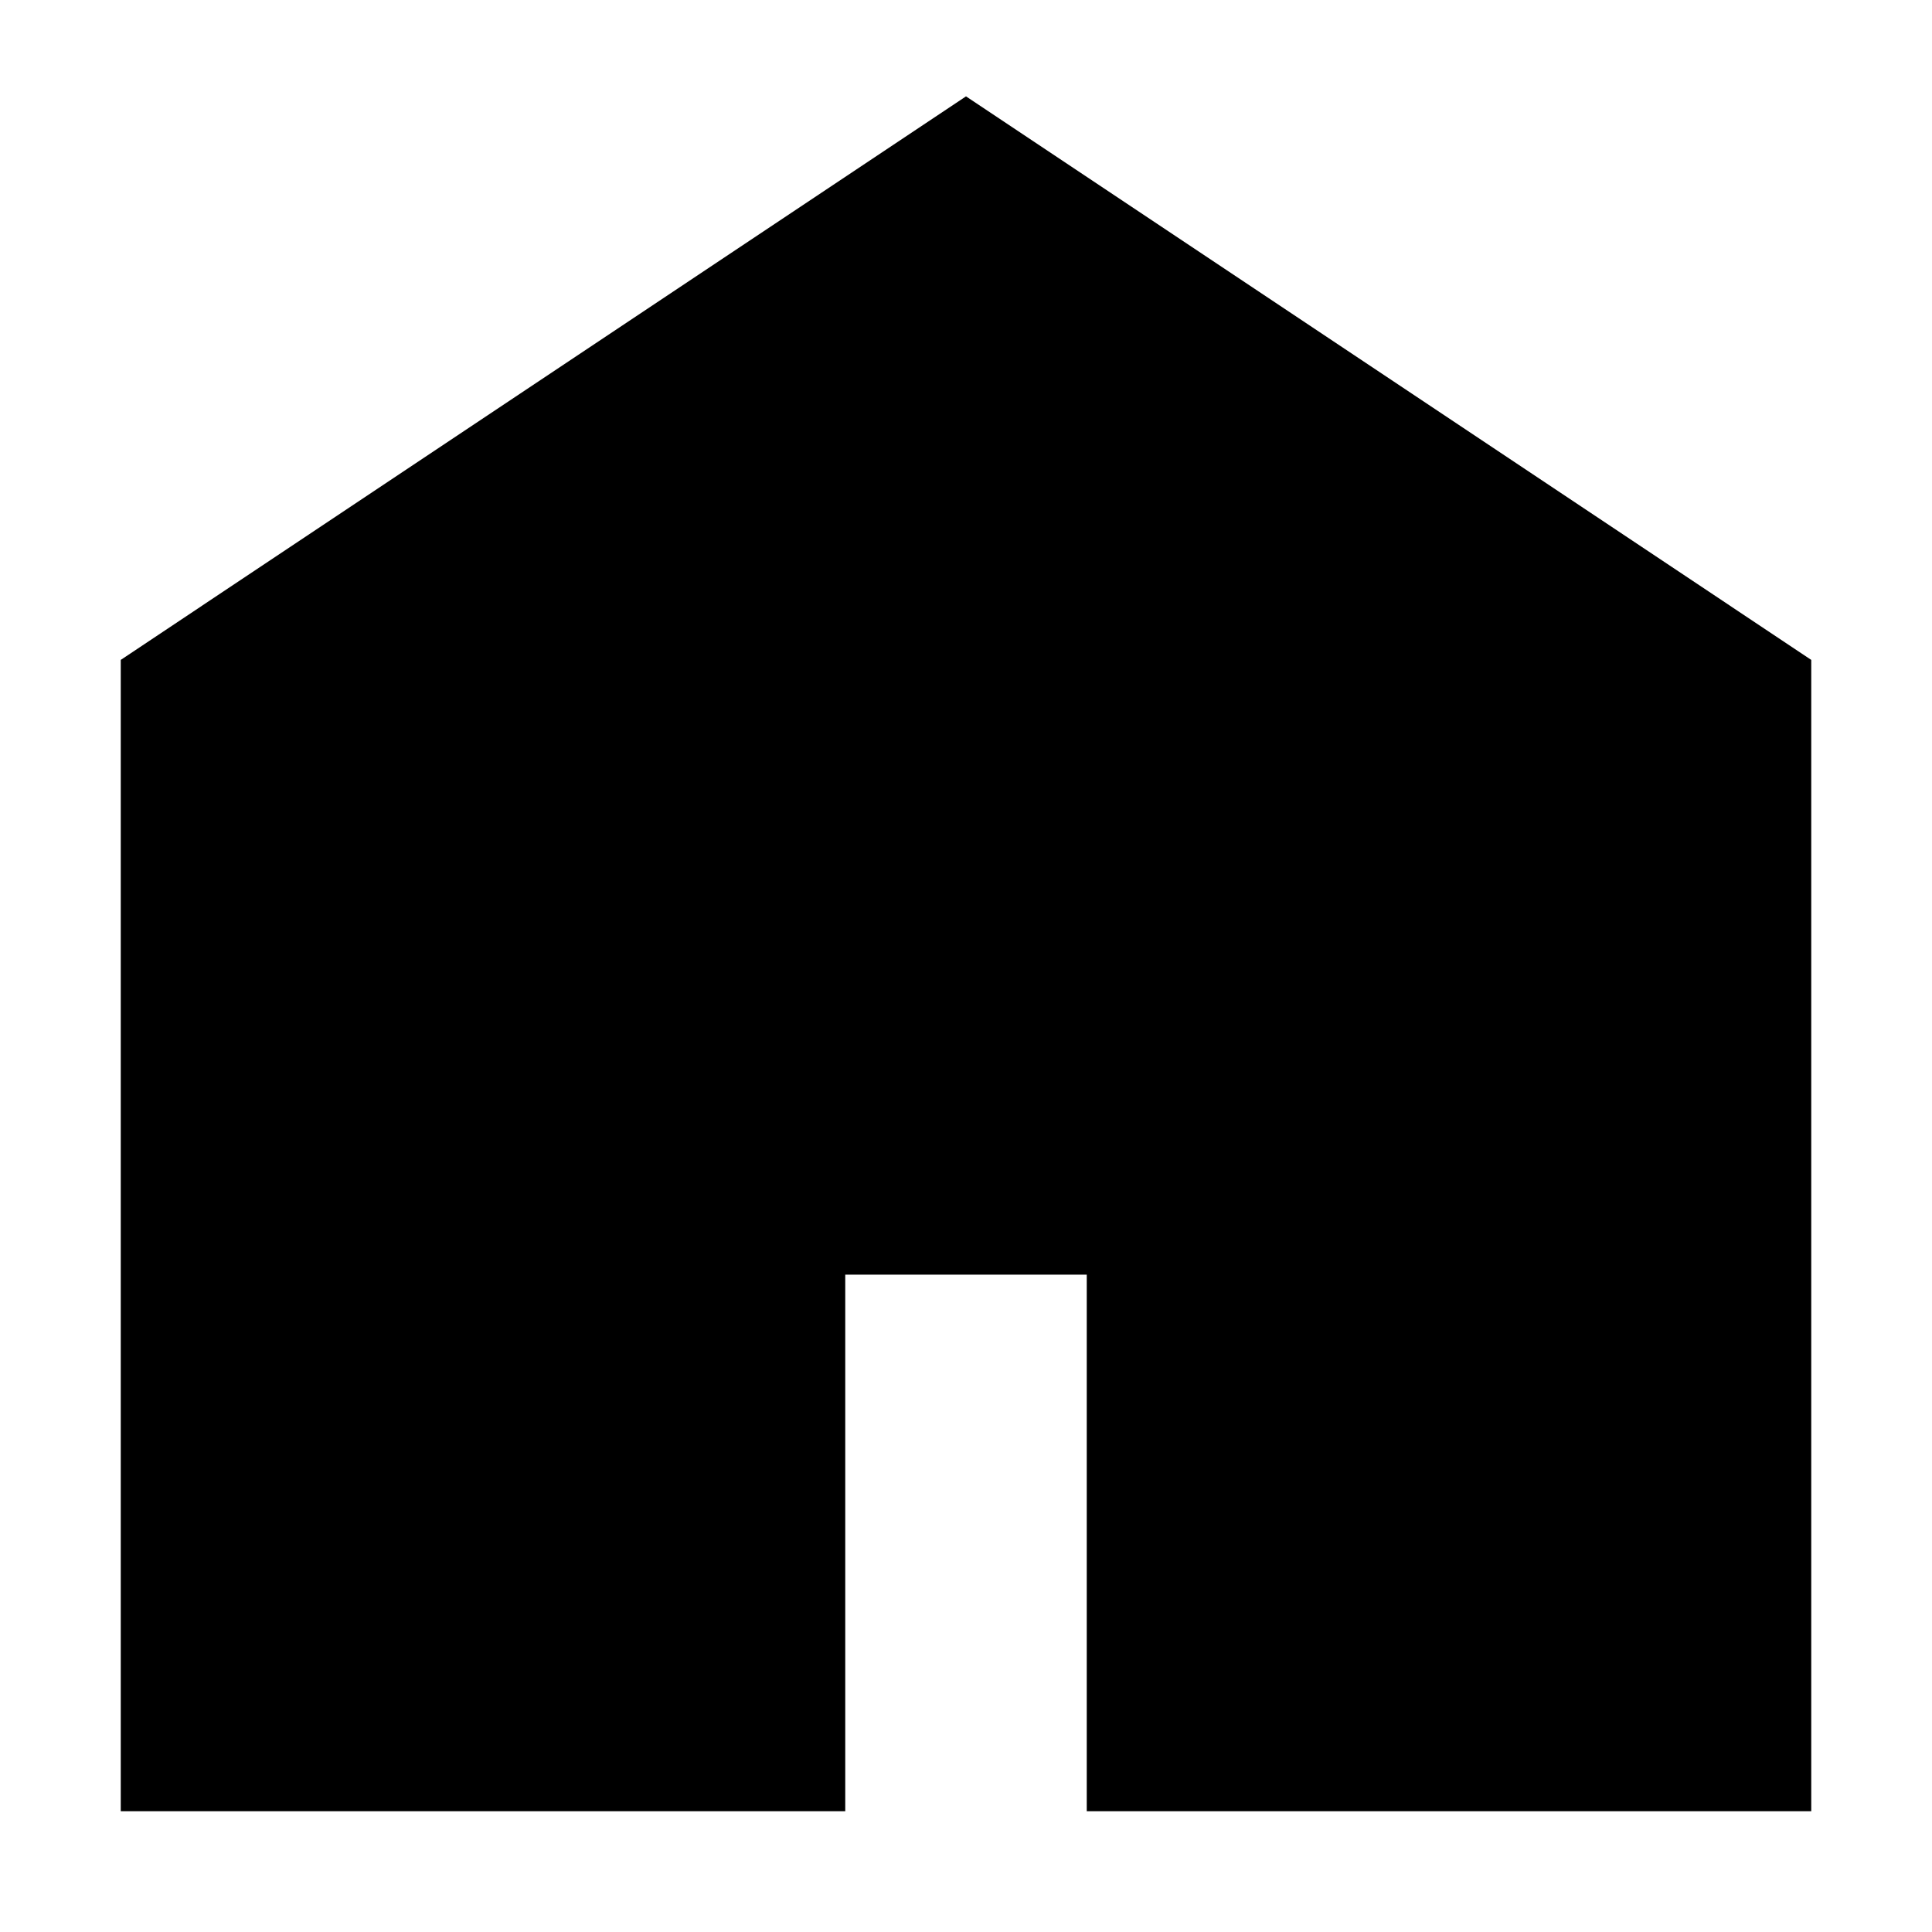 <svg xmlns="http://www.w3.org/2000/svg" xmlns:xlink="http://www.w3.org/1999/xlink" width="16" height="16" viewBox="0 0 16 16"><path fill="currentColor" d="M15 5.465L8 .798L1 5.465V15h6v-4.444h2V15h6z"/></svg>